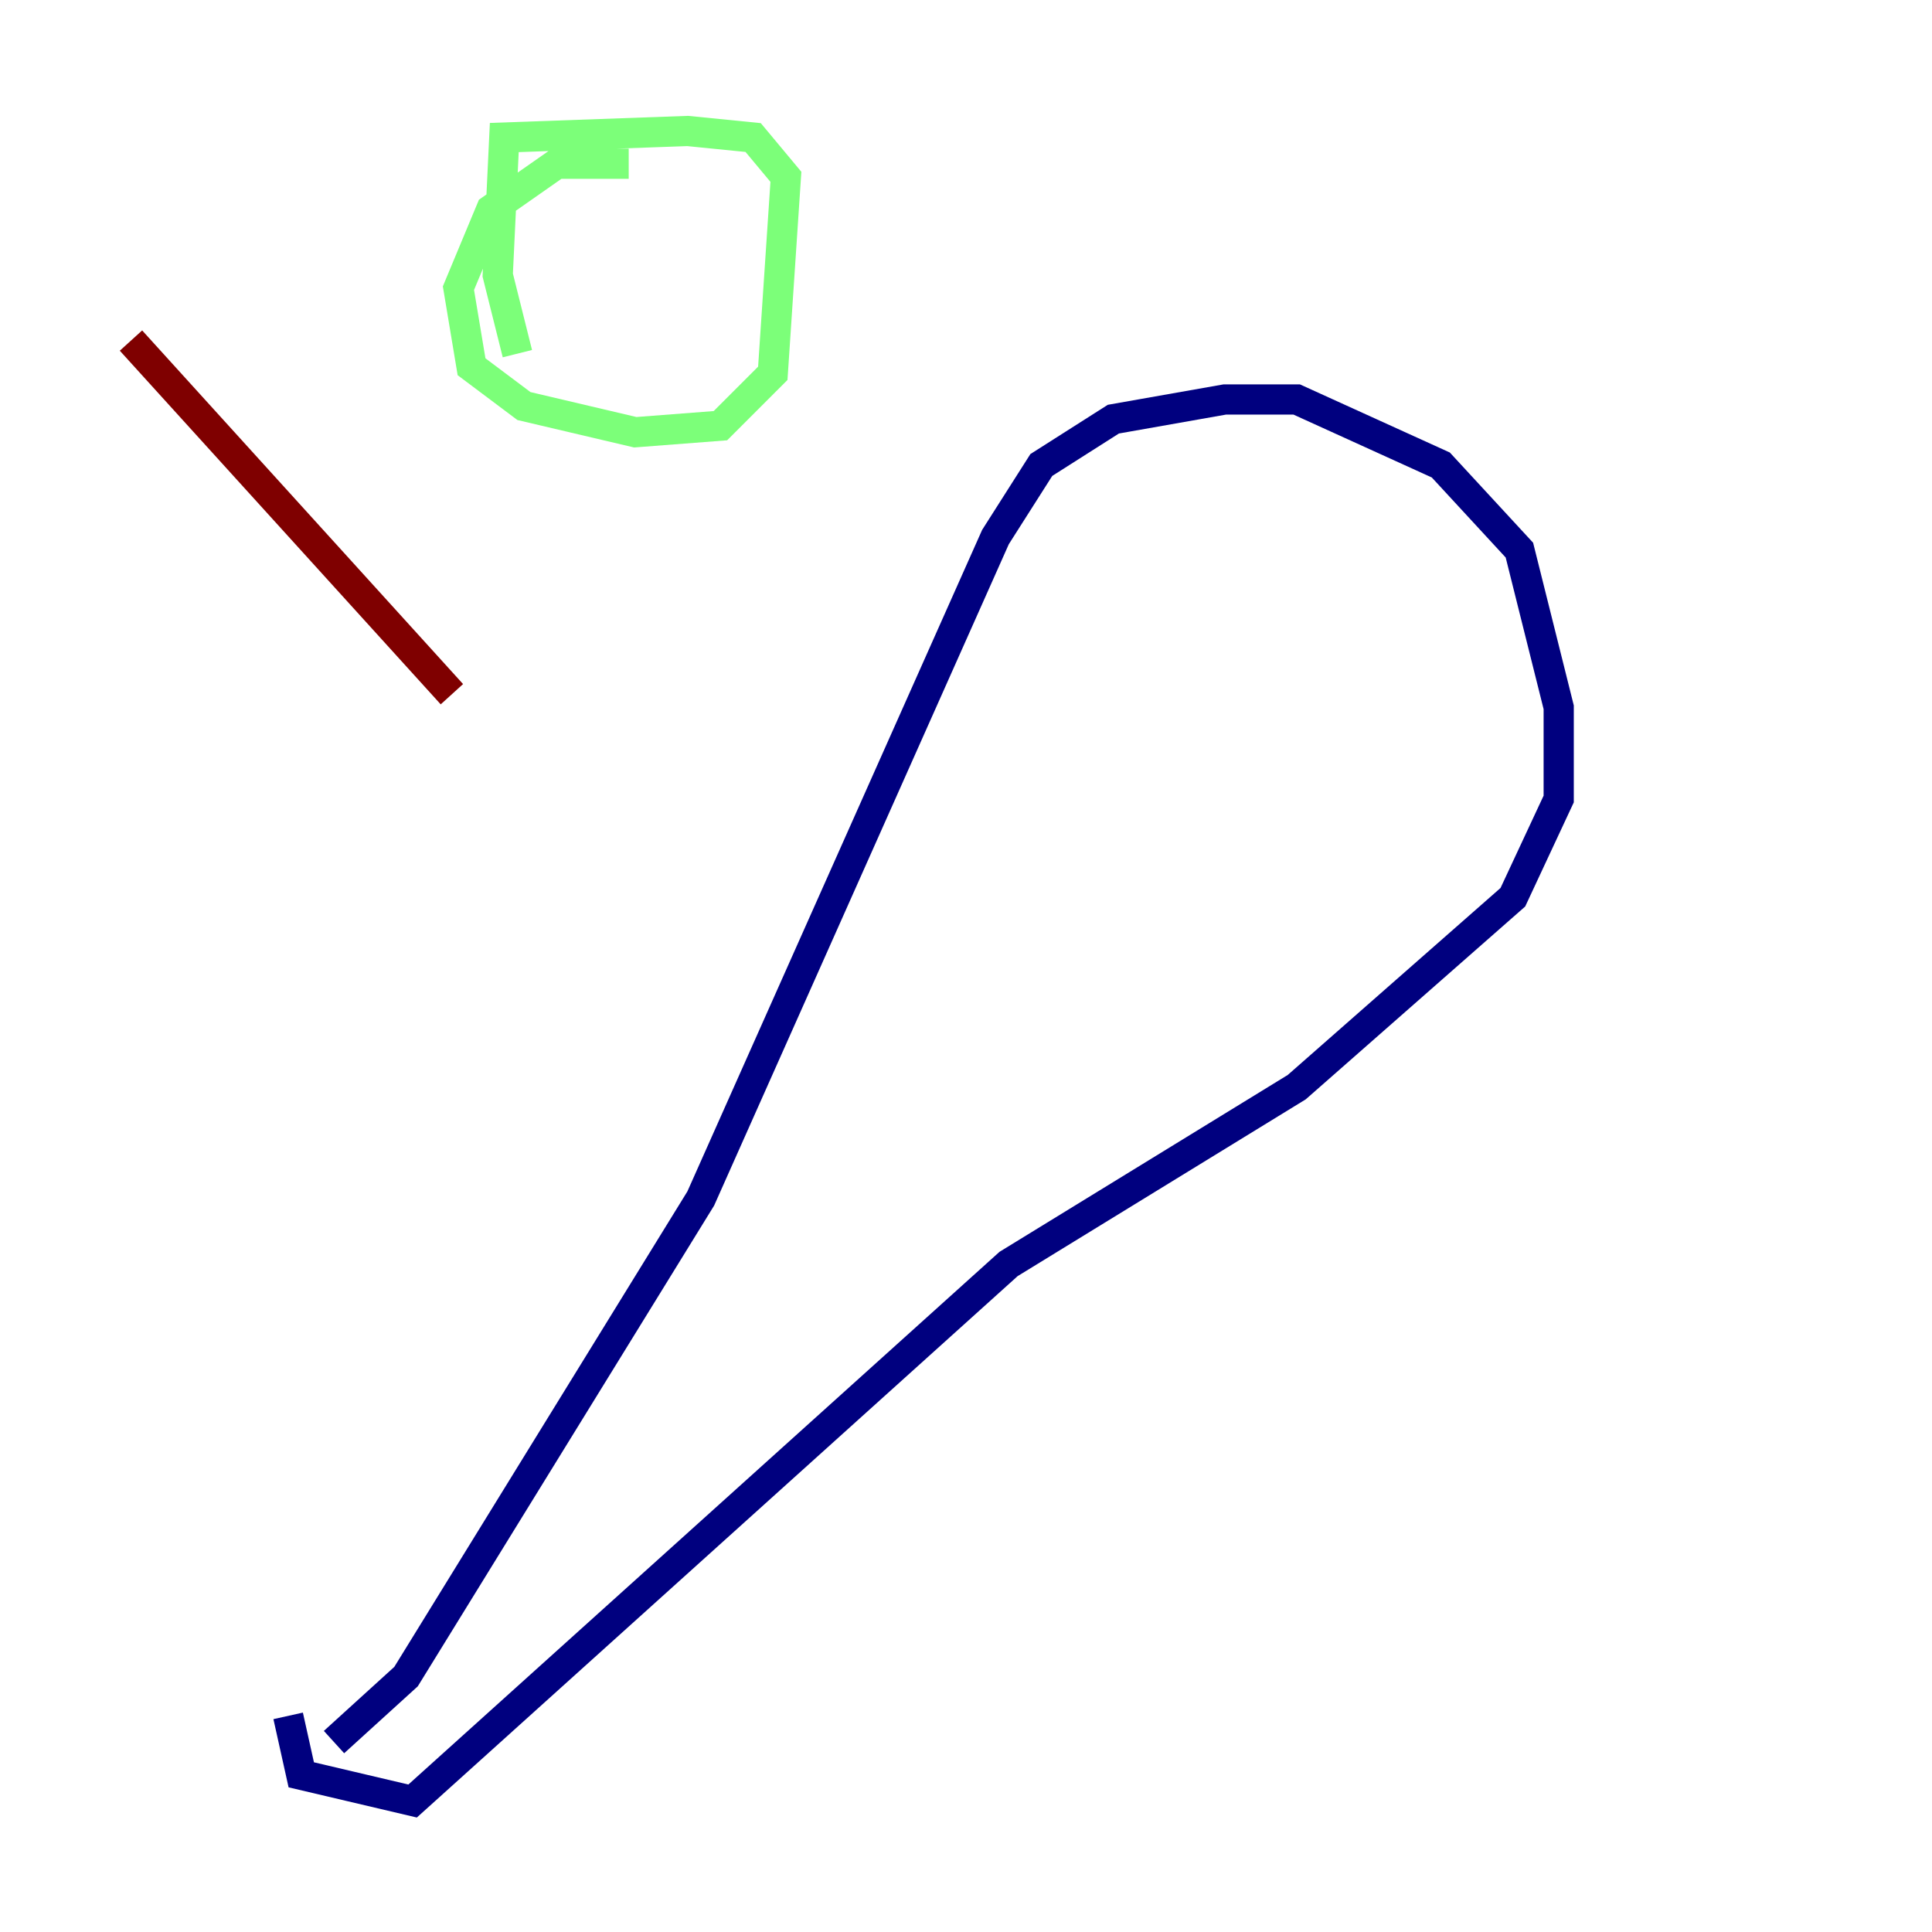 <?xml version="1.0" encoding="utf-8" ?>
<svg baseProfile="tiny" height="128" version="1.2" viewBox="0,0,128,128" width="128" xmlns="http://www.w3.org/2000/svg" xmlns:ev="http://www.w3.org/2001/xml-events" xmlns:xlink="http://www.w3.org/1999/xlink"><defs /><polyline fill="none" points="22.129,115.417 26.902,111.078 46.427,79.403 65.953,35.58 68.99,30.807 73.763,27.77 81.139,26.468 85.912,26.468 95.458,30.807 100.664,36.447 103.268,46.861 103.268,52.936 100.231,59.444 85.912,72.027 66.82,83.742 27.336,119.322 19.959,117.586 19.091,113.681" stroke="#00007f" stroke-width="2" /><polyline fill="none" points="41.654,10.848 36.881,10.848 32.542,13.885 30.373,19.091 31.241,24.298 34.712,26.902 42.088,28.637 47.729,28.203 51.2,24.732 52.068,11.715 49.898,9.112 45.559,8.678 33.41,9.112 32.976,18.224 34.278,23.43" stroke="#7cff79" stroke-width="2" /><polyline fill="none" points="8.678,22.563 29.939,45.993" stroke="#7f0000" stroke-width="2" /></svg>